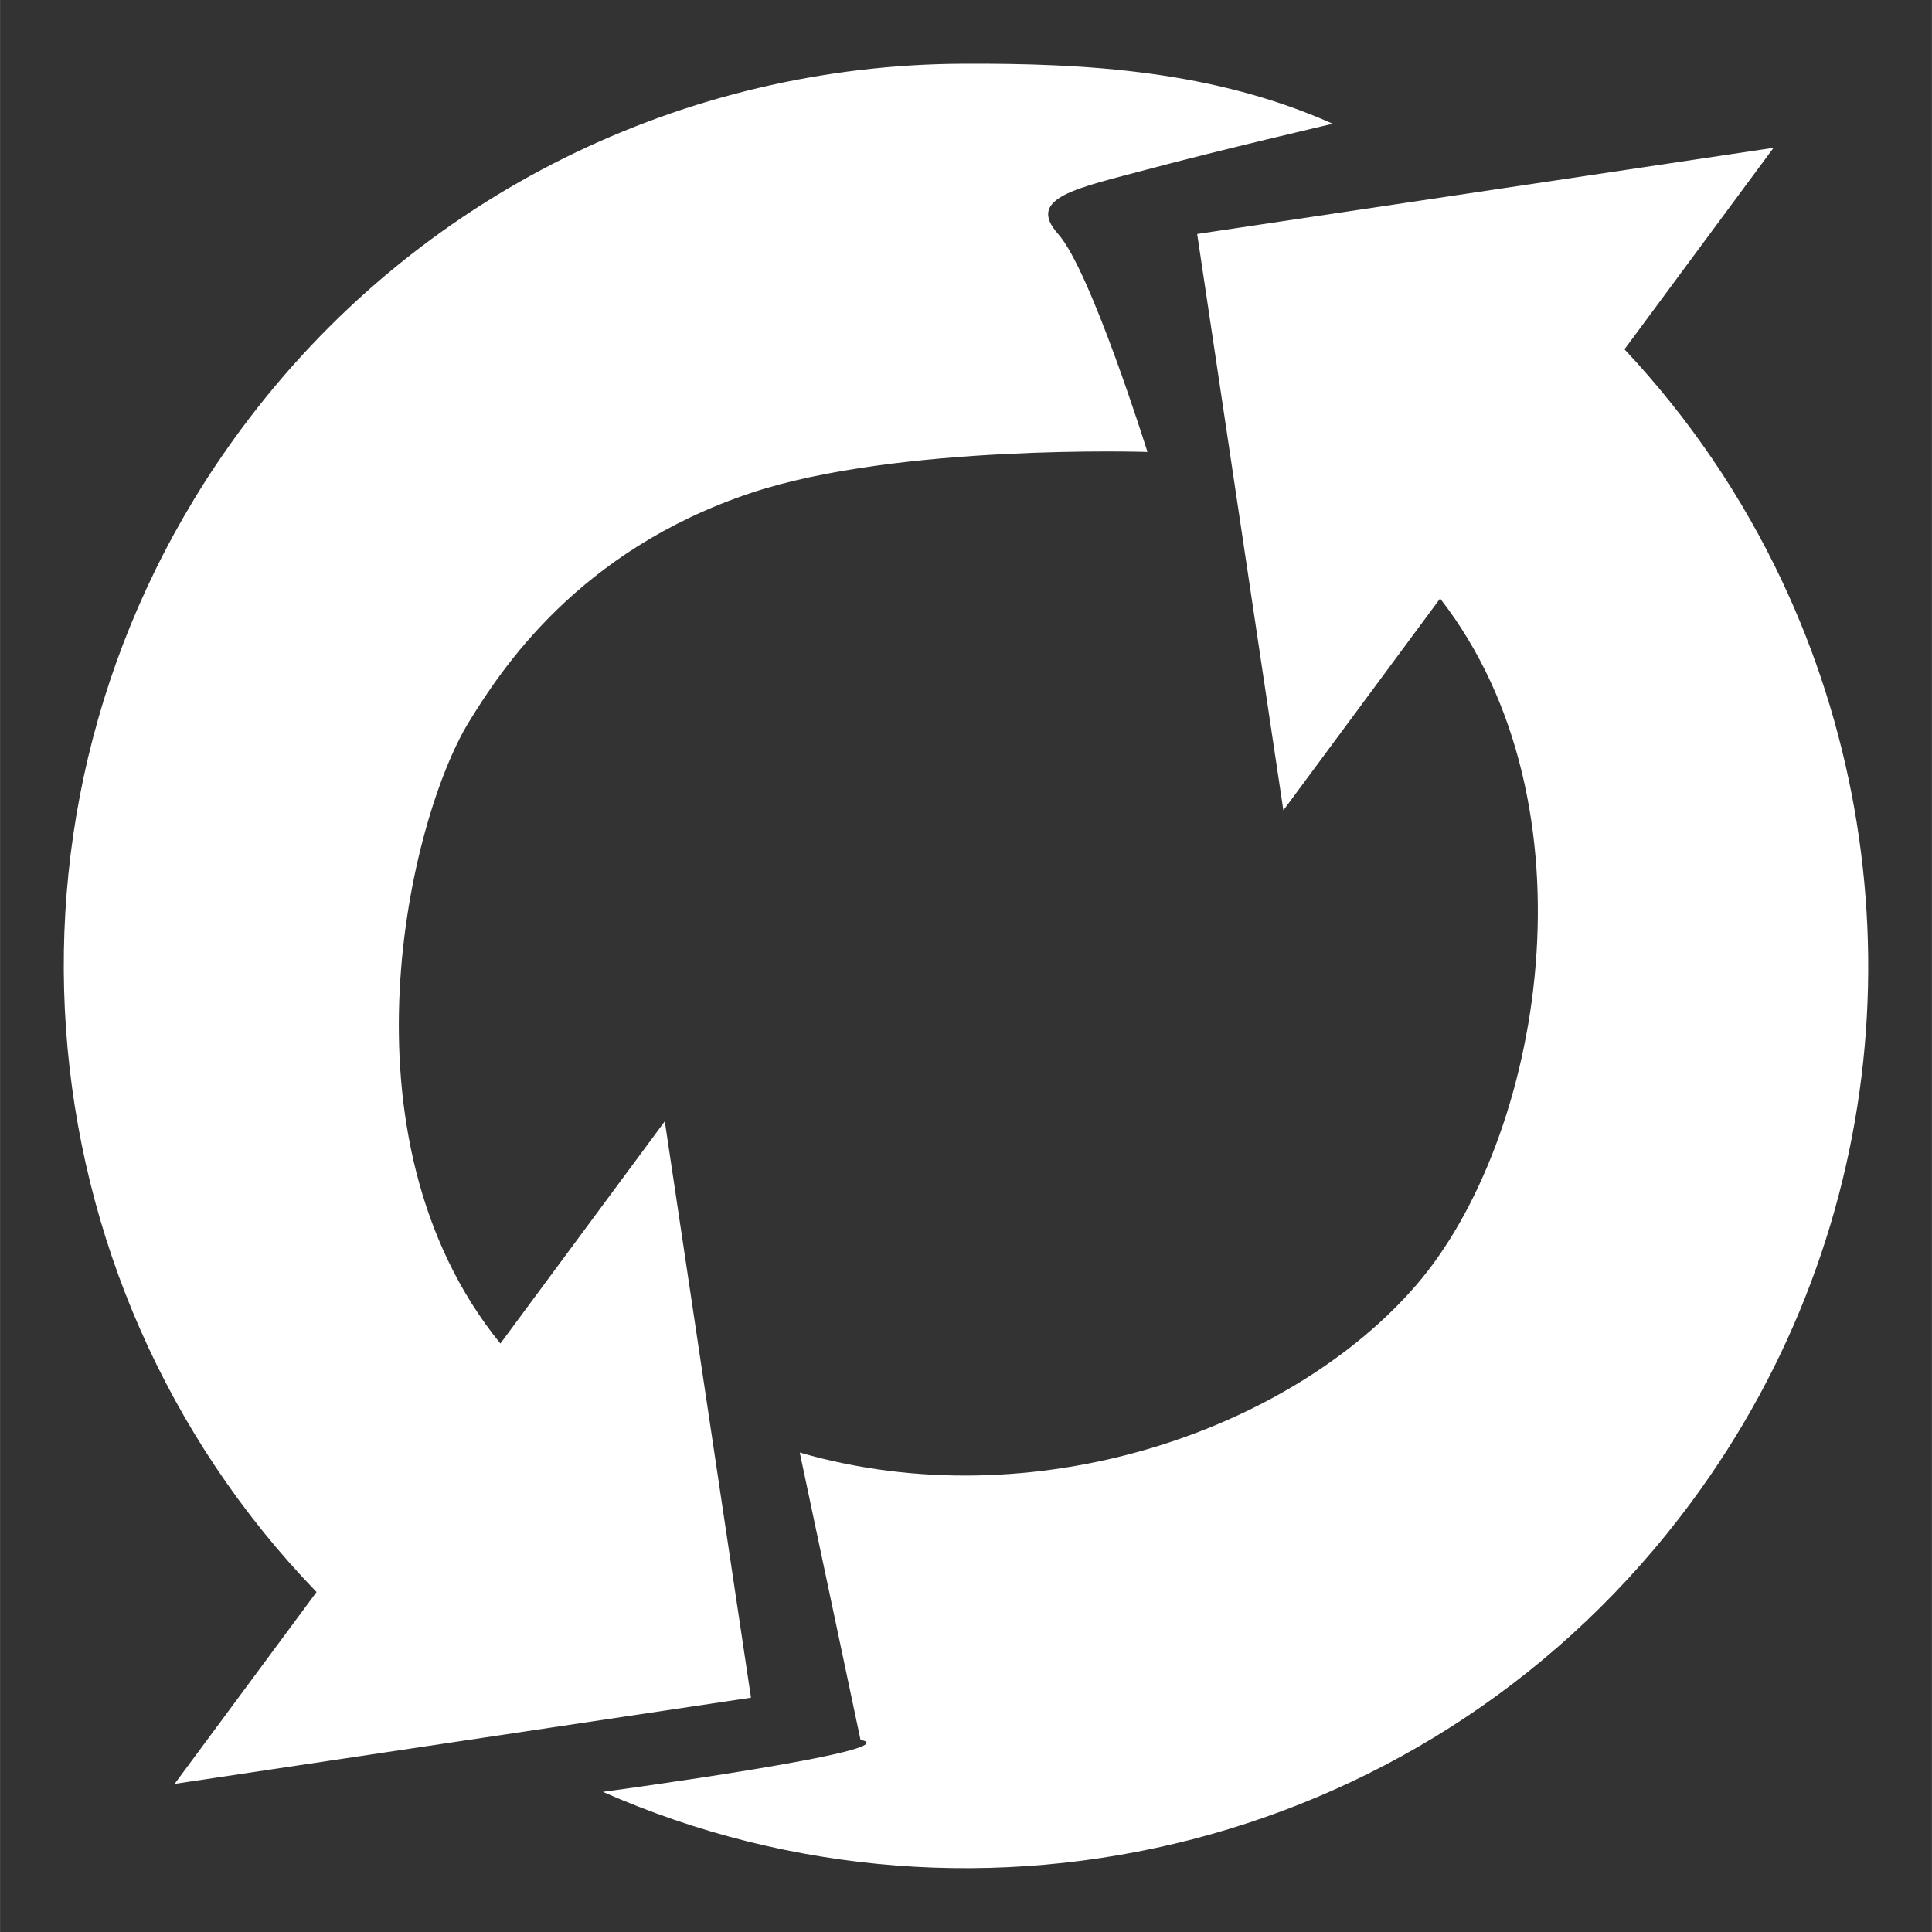 <?xml version="1.0" encoding="UTF-8" standalone="no" ?>
<!DOCTYPE svg PUBLIC "-//W3C//DTD SVG 1.1//EN" "http://www.w3.org/Graphics/SVG/1.1/DTD/svg11.dtd">
<svg xmlns="http://www.w3.org/2000/svg" xmlns:xlink="http://www.w3.org/1999/xlink" version="1.1" width="5.901mm" height="5.901mm" viewBox="117.36 161.805 16.726 16.727" xml:space="preserve">
<rect x="117.36" y="161.805" width="16.726" height="16.727" fill="#333333" stroke="none"/>
<desc>Created with Fabric.js 5.3.0</desc>
<defs>
</defs>
<g transform="matrix(0.033 0 0 0.033 125.723 170.168)" id="i2cm9JFcKpuarJTwJU4ne"  >
<path style="stroke: none; stroke-width: 1; stroke-dasharray: none; stroke-linecap: butt; stroke-dashoffset: 0; stroke-linejoin: miter; stroke-miterlimit: 4; fill: rgb(255,255,255); fill-rule: nonzero; opacity: 1;"  transform=" translate(0, 0)" d="M -1.063 -236.702 C -73.099 -236.339 -144.053 -203.168 -190.243 -140.732 C -260.073 -46.342 -249.368 82.588 -170.393 164.261 L -207.631 214.593 L -56.411 191.98 L -79.027 40.761 L -122.164 99.069 C -166.244 44.687 -145.778 -39.05 -130.401 -64.04 C -122.084 -77.557 -101.852 -108.936 -56.411 -124.094 C -17.84 -136.959 47.605 -134.848 47.605 -134.848 C 47.605 -134.848 32.726 -182.47 24.167 -192.037 C 15.608 -201.605 29.226 -204.054 47.605 -208.983 C 65.985 -213.912 96.213 -220.959 96.213 -220.959 C 65.073 -234.865 31.893 -236.871 -1.061 -236.704 z M 211.867 -214.647 L 60.65 -192.037 L 83.264 -40.817 L 124.39 -96.405 C 166.594 -42.115 151.127 45.527 118.106 83.754 C 85.084 121.981 17.757 145.421 -43.613 127.667 L -27.676 203.04 C -13.756 205.721 -95.272 216.688 -95.272 216.688 C 3.758 260.388 123.13 231.458 190.238 140.75 C 243.955 68.139 250.021 -24.912 214.012 -101.168 C 203.68 -123.048 189.884 -143.545 172.755 -161.78 L 211.869 -214.646 z" stroke-linecap="round" />
</g>
</svg>